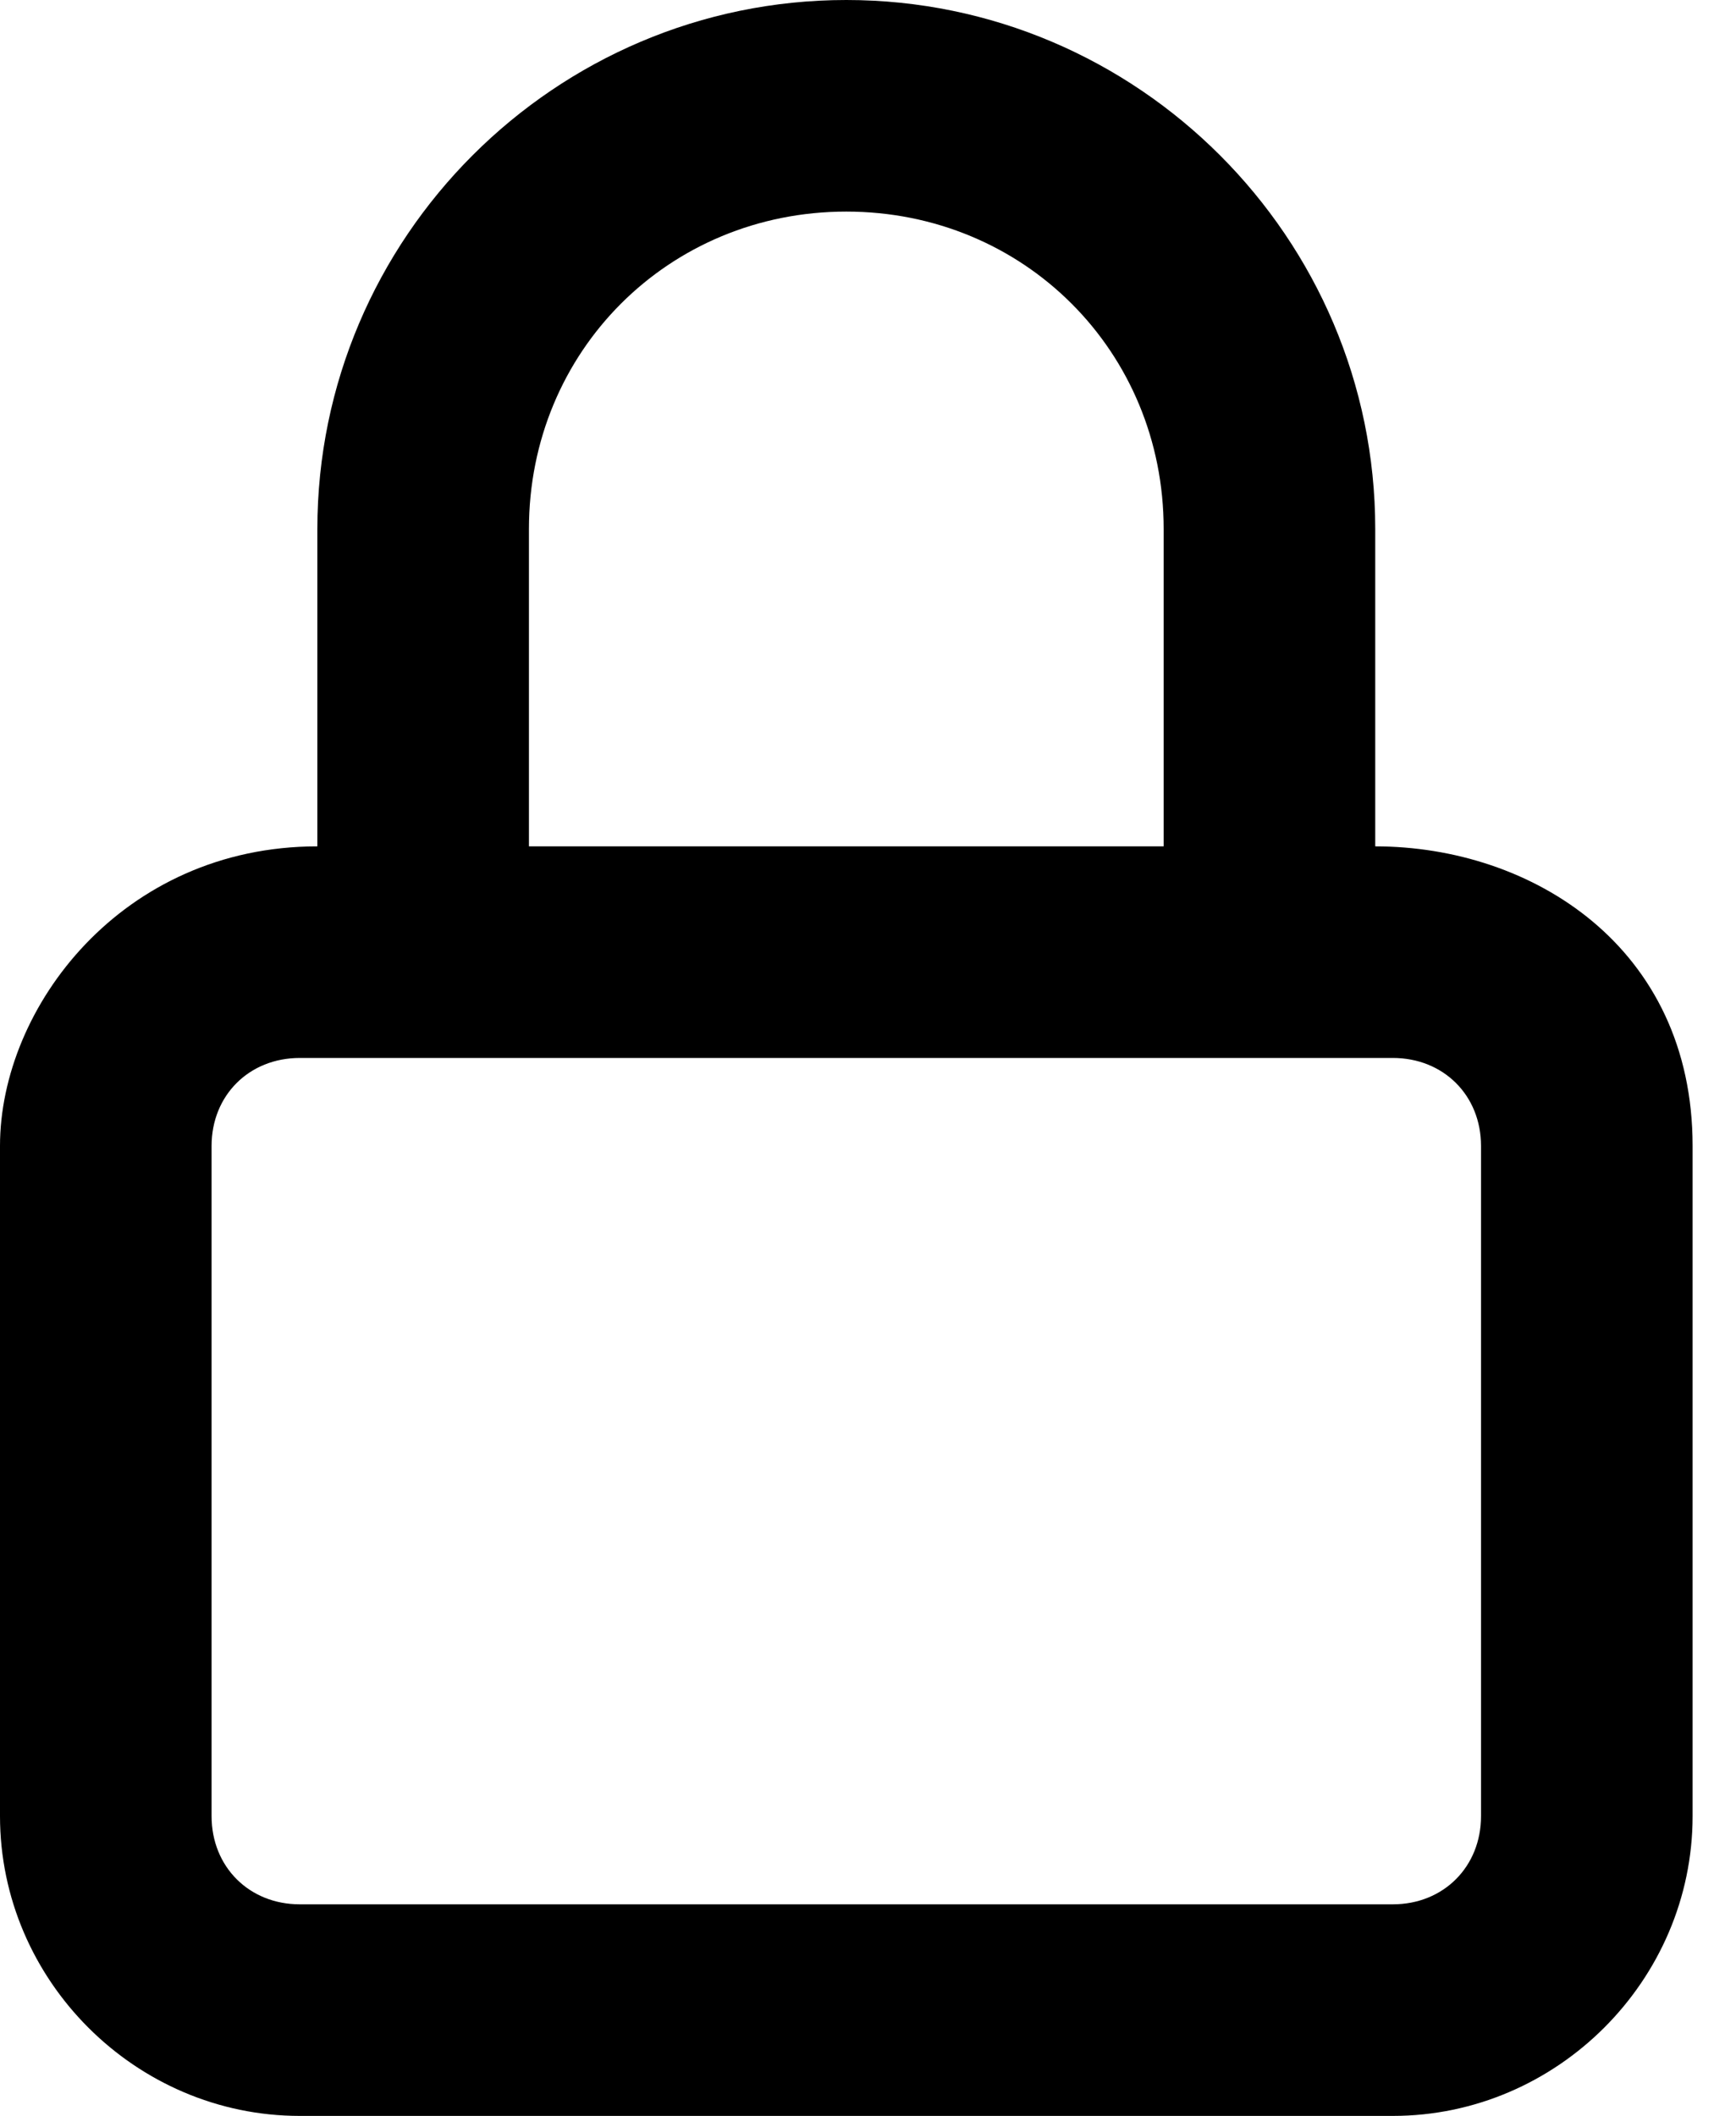 <svg width="32" height="39" viewBox="0 0 32 39" fill="none" xmlns="http://www.w3.org/2000/svg">
<path d="M15.6 0C10.232 0 5.85 4.382 5.85 9.75V15.6C2.251 15.6 0 18.566 0 21.122V33.474C0 36.501 2.499 39 5.526 39H25.674C28.701 39 31.2 36.501 31.2 33.474V21.122C31.2 17.45 28.233 15.6 25.35 15.6V9.75C25.35 4.382 20.968 0 15.6 0ZM15.6 3.9C18.875 3.9 21.45 6.475 21.45 9.75V15.6H9.75V9.75C9.75 6.475 12.325 3.9 15.6 3.9ZM5.526 19.5H25.674C26.608 19.5 27.3 20.189 27.3 21.122V33.474C27.3 34.408 26.608 35.1 25.674 35.1H5.526C4.592 35.1 3.9 34.408 3.9 33.474V21.122C3.9 20.189 4.592 19.5 5.526 19.5Z" fill="black"/>
</svg>
